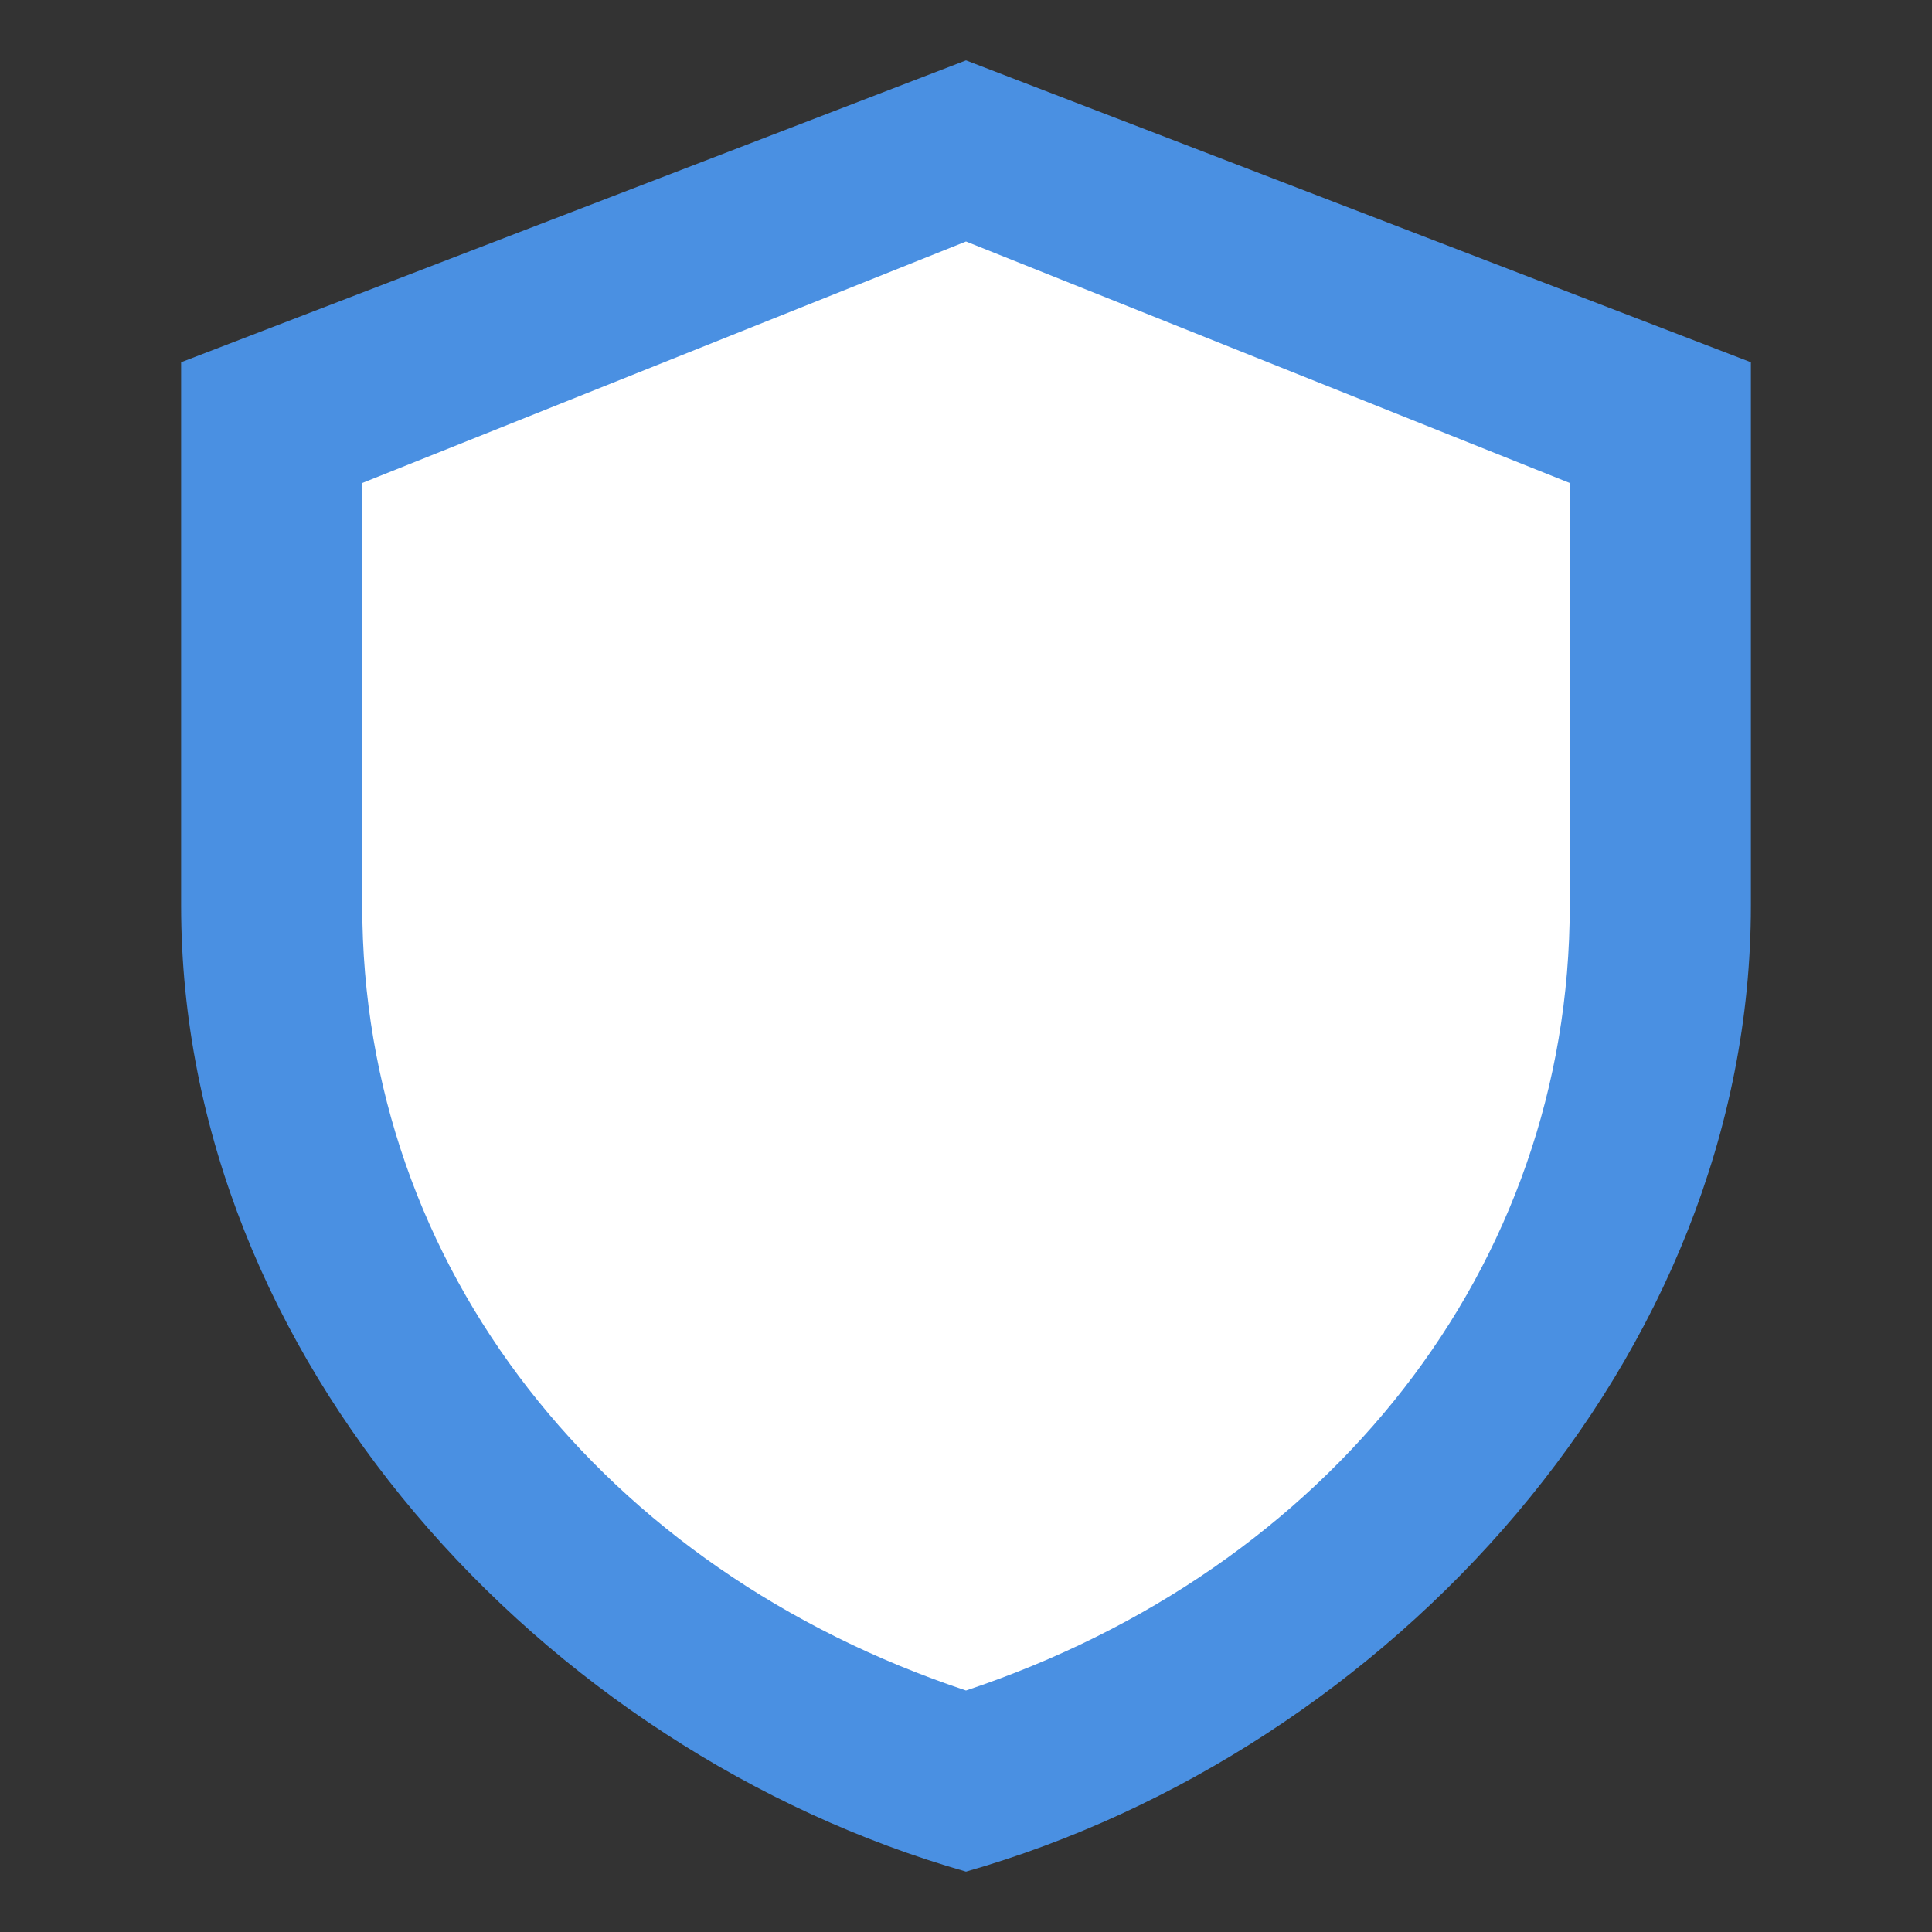 <svg xmlns="http://www.w3.org/2000/svg" viewBox="0 0 64 64" width="64" height="64">
  <rect x="0" y="0" width="64" height="64" fill="#333333" stroke="none"/>
  <path fill="#4a90e2" d="M32 2l26 10v18c0 15-12 28-26 32C18 58 6 45 6 30V12L32 2z"/>
  <path fill="#fff" d="M32 8l20 8v14c0 12-8 22-20 26-12-4-20-14-20-26V16l20-8z"/>
</svg>
